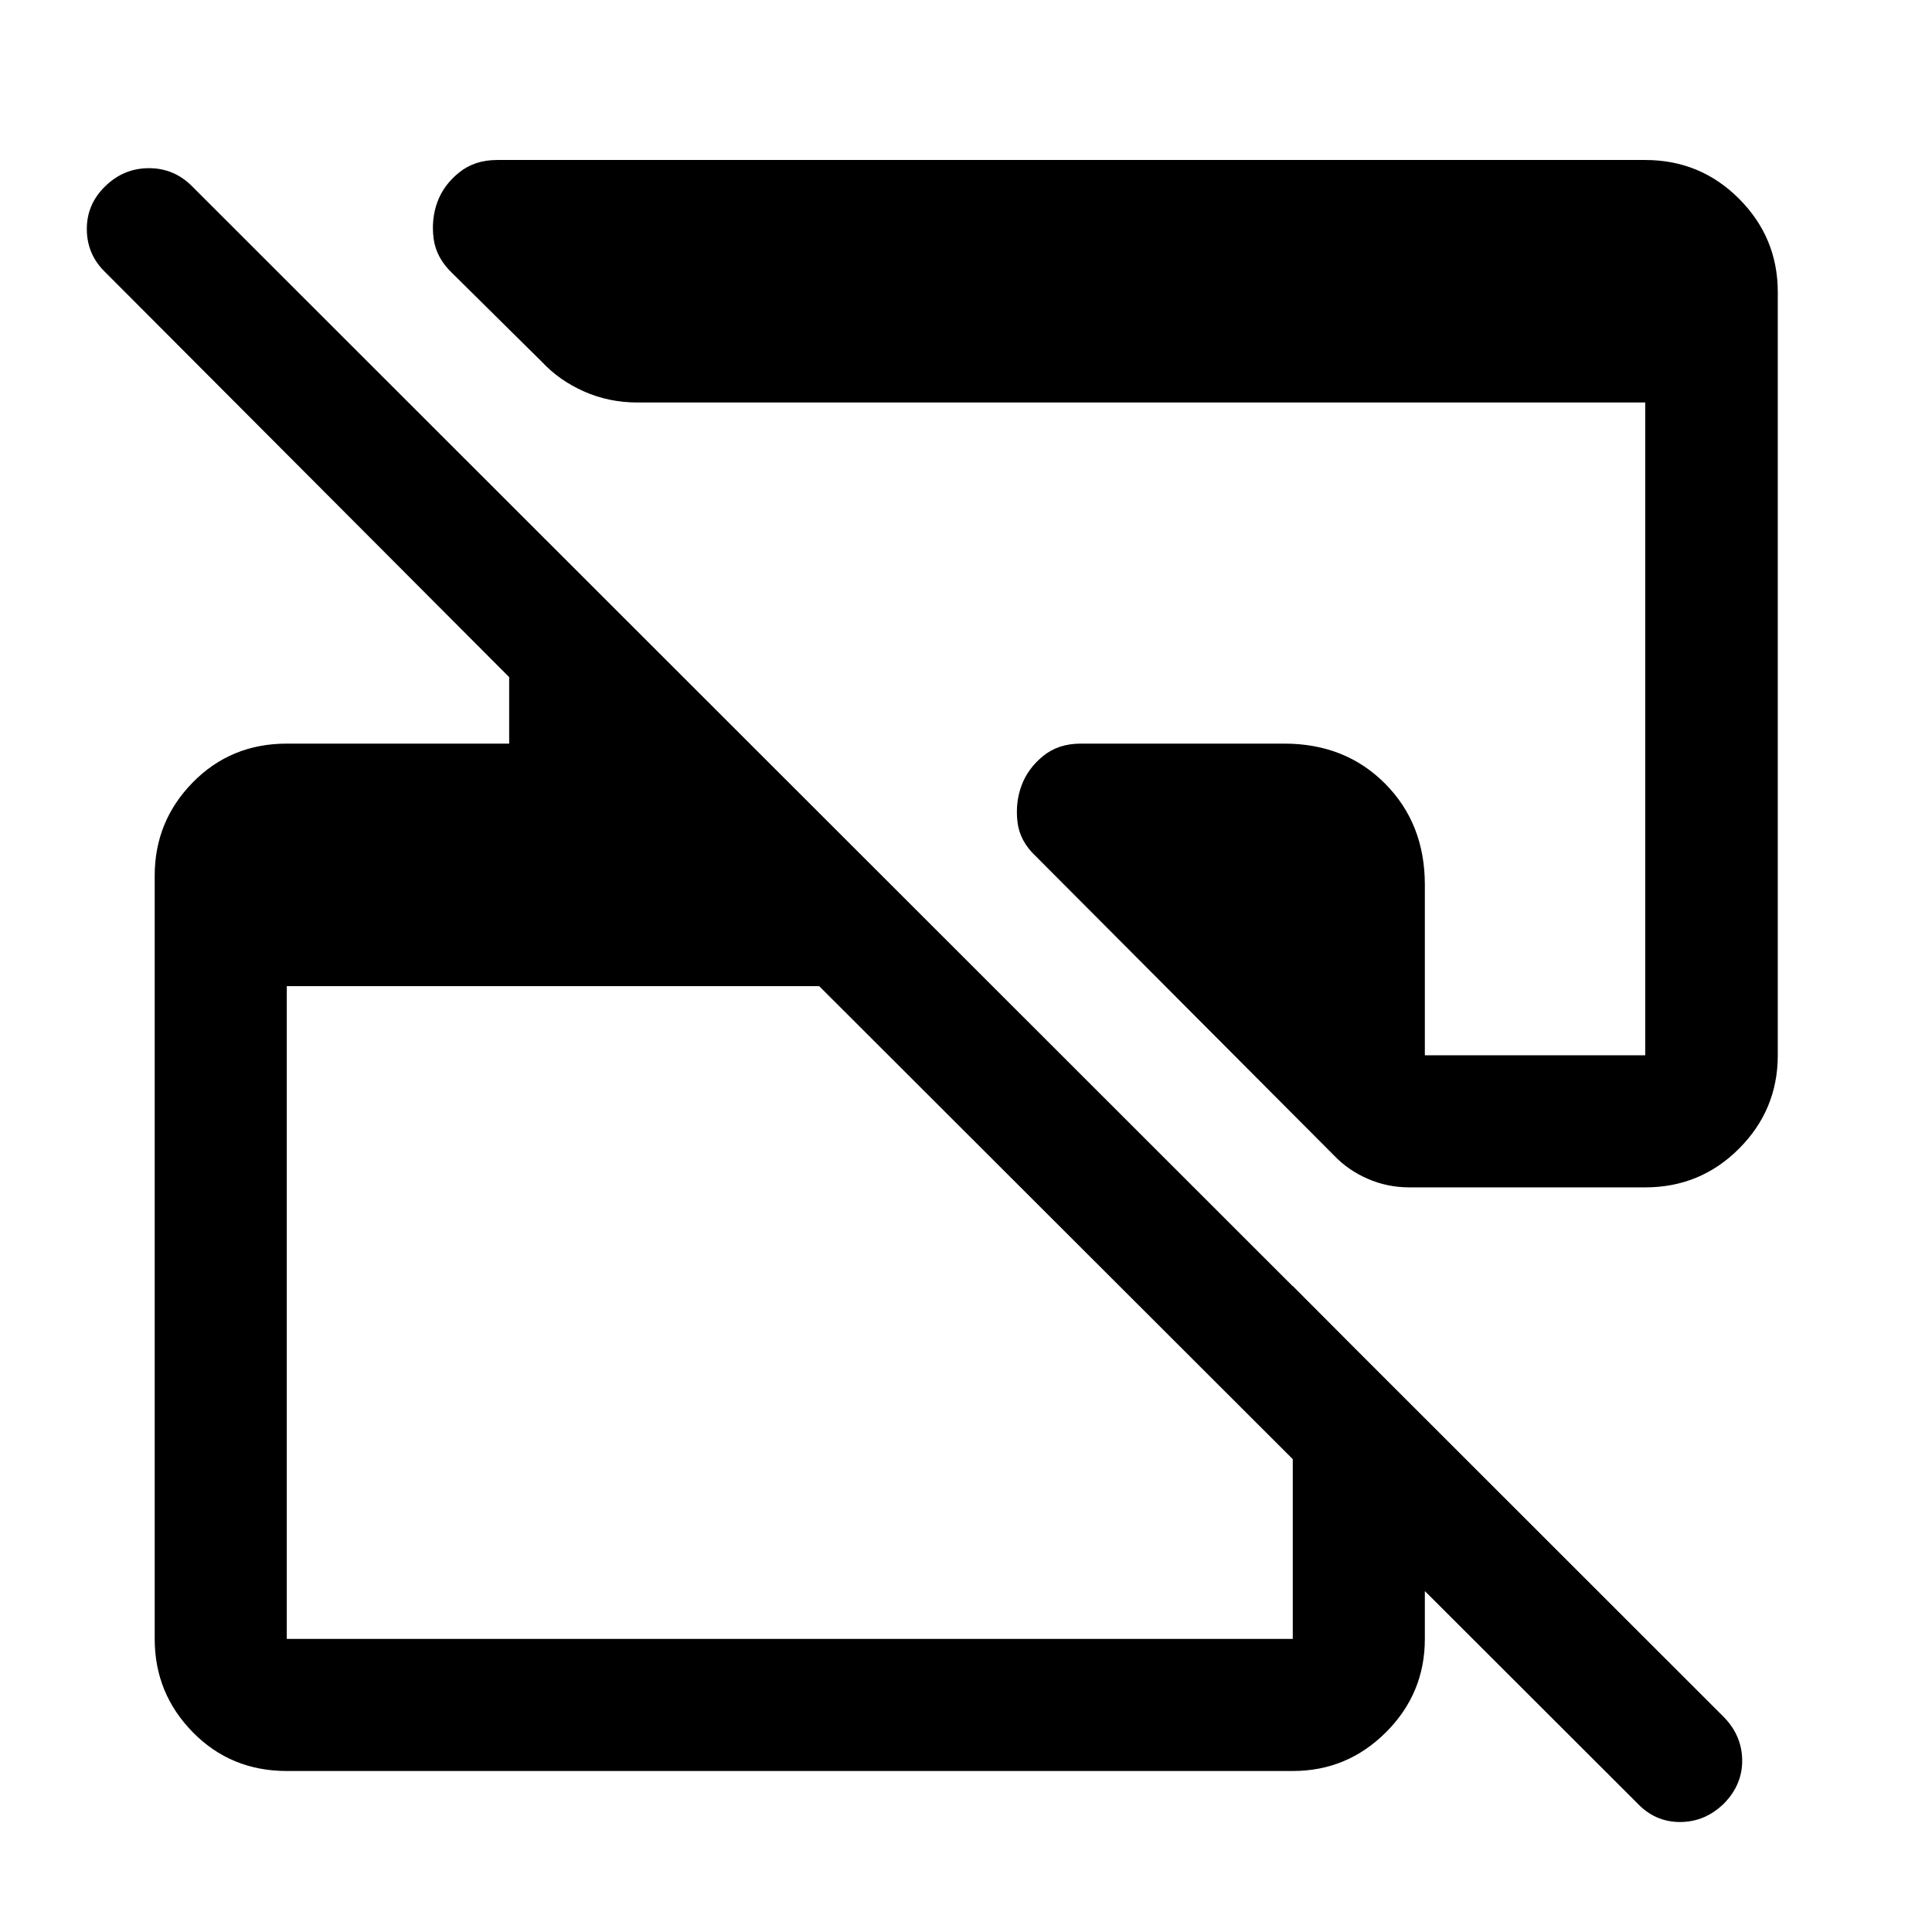 <svg xmlns="http://www.w3.org/2000/svg" height="48" viewBox="0 -960 960 960" width="48"><path d="M813.41-64.13 407.04-470H142.5v324.37h499.87V-321L708-255.13v109.5q0 27.07-19.28 46.35T642.37-80H142.5q-27.79 0-46.71-19.28t-18.92-46.35v-379.24q0-27.07 18.92-46.35t46.71-19.28H253v-33.04l-200.5-201q-9.24-8.81-9.36-21.37-.12-12.57 9.16-21.55 9.18-8.97 21.71-8.97 12.53 0 21.5 9.06l761.32 760.83q8.74 9.15 8.85 21.19.12 12.04-8.91 21.37-9.46 9.33-21.97 9.33-12.51 0-21.39-9.48Zm69.96-750.74v379.24q0 27.07-19.23 46.35Q844.92-370 817.5-370H700.33q-10.94 0-20.71-4.26-9.77-4.26-16.73-11.57L514.65-534.57q-7.95-7.45-9.07-17.02-1.12-9.56 1.99-18.02 3.1-8.46 10.67-14.67 7.57-6.22 18.78-6.22h101.14q30.29 0 50.06 19.86Q708-550.77 708-520.36v84.73h109.5V-760H316.8q-14.22 0-26.55-5.46-12.32-5.45-20.99-14.74l-44.27-43.79q-8.29-7.79-9.53-17.48-1.24-9.68 1.87-18.14 3.1-8.46 10.79-14.67 7.69-6.22 18.9-6.22H817.5q27.42 0 46.64 19.28 19.23 19.28 19.23 46.35Z"/></svg>